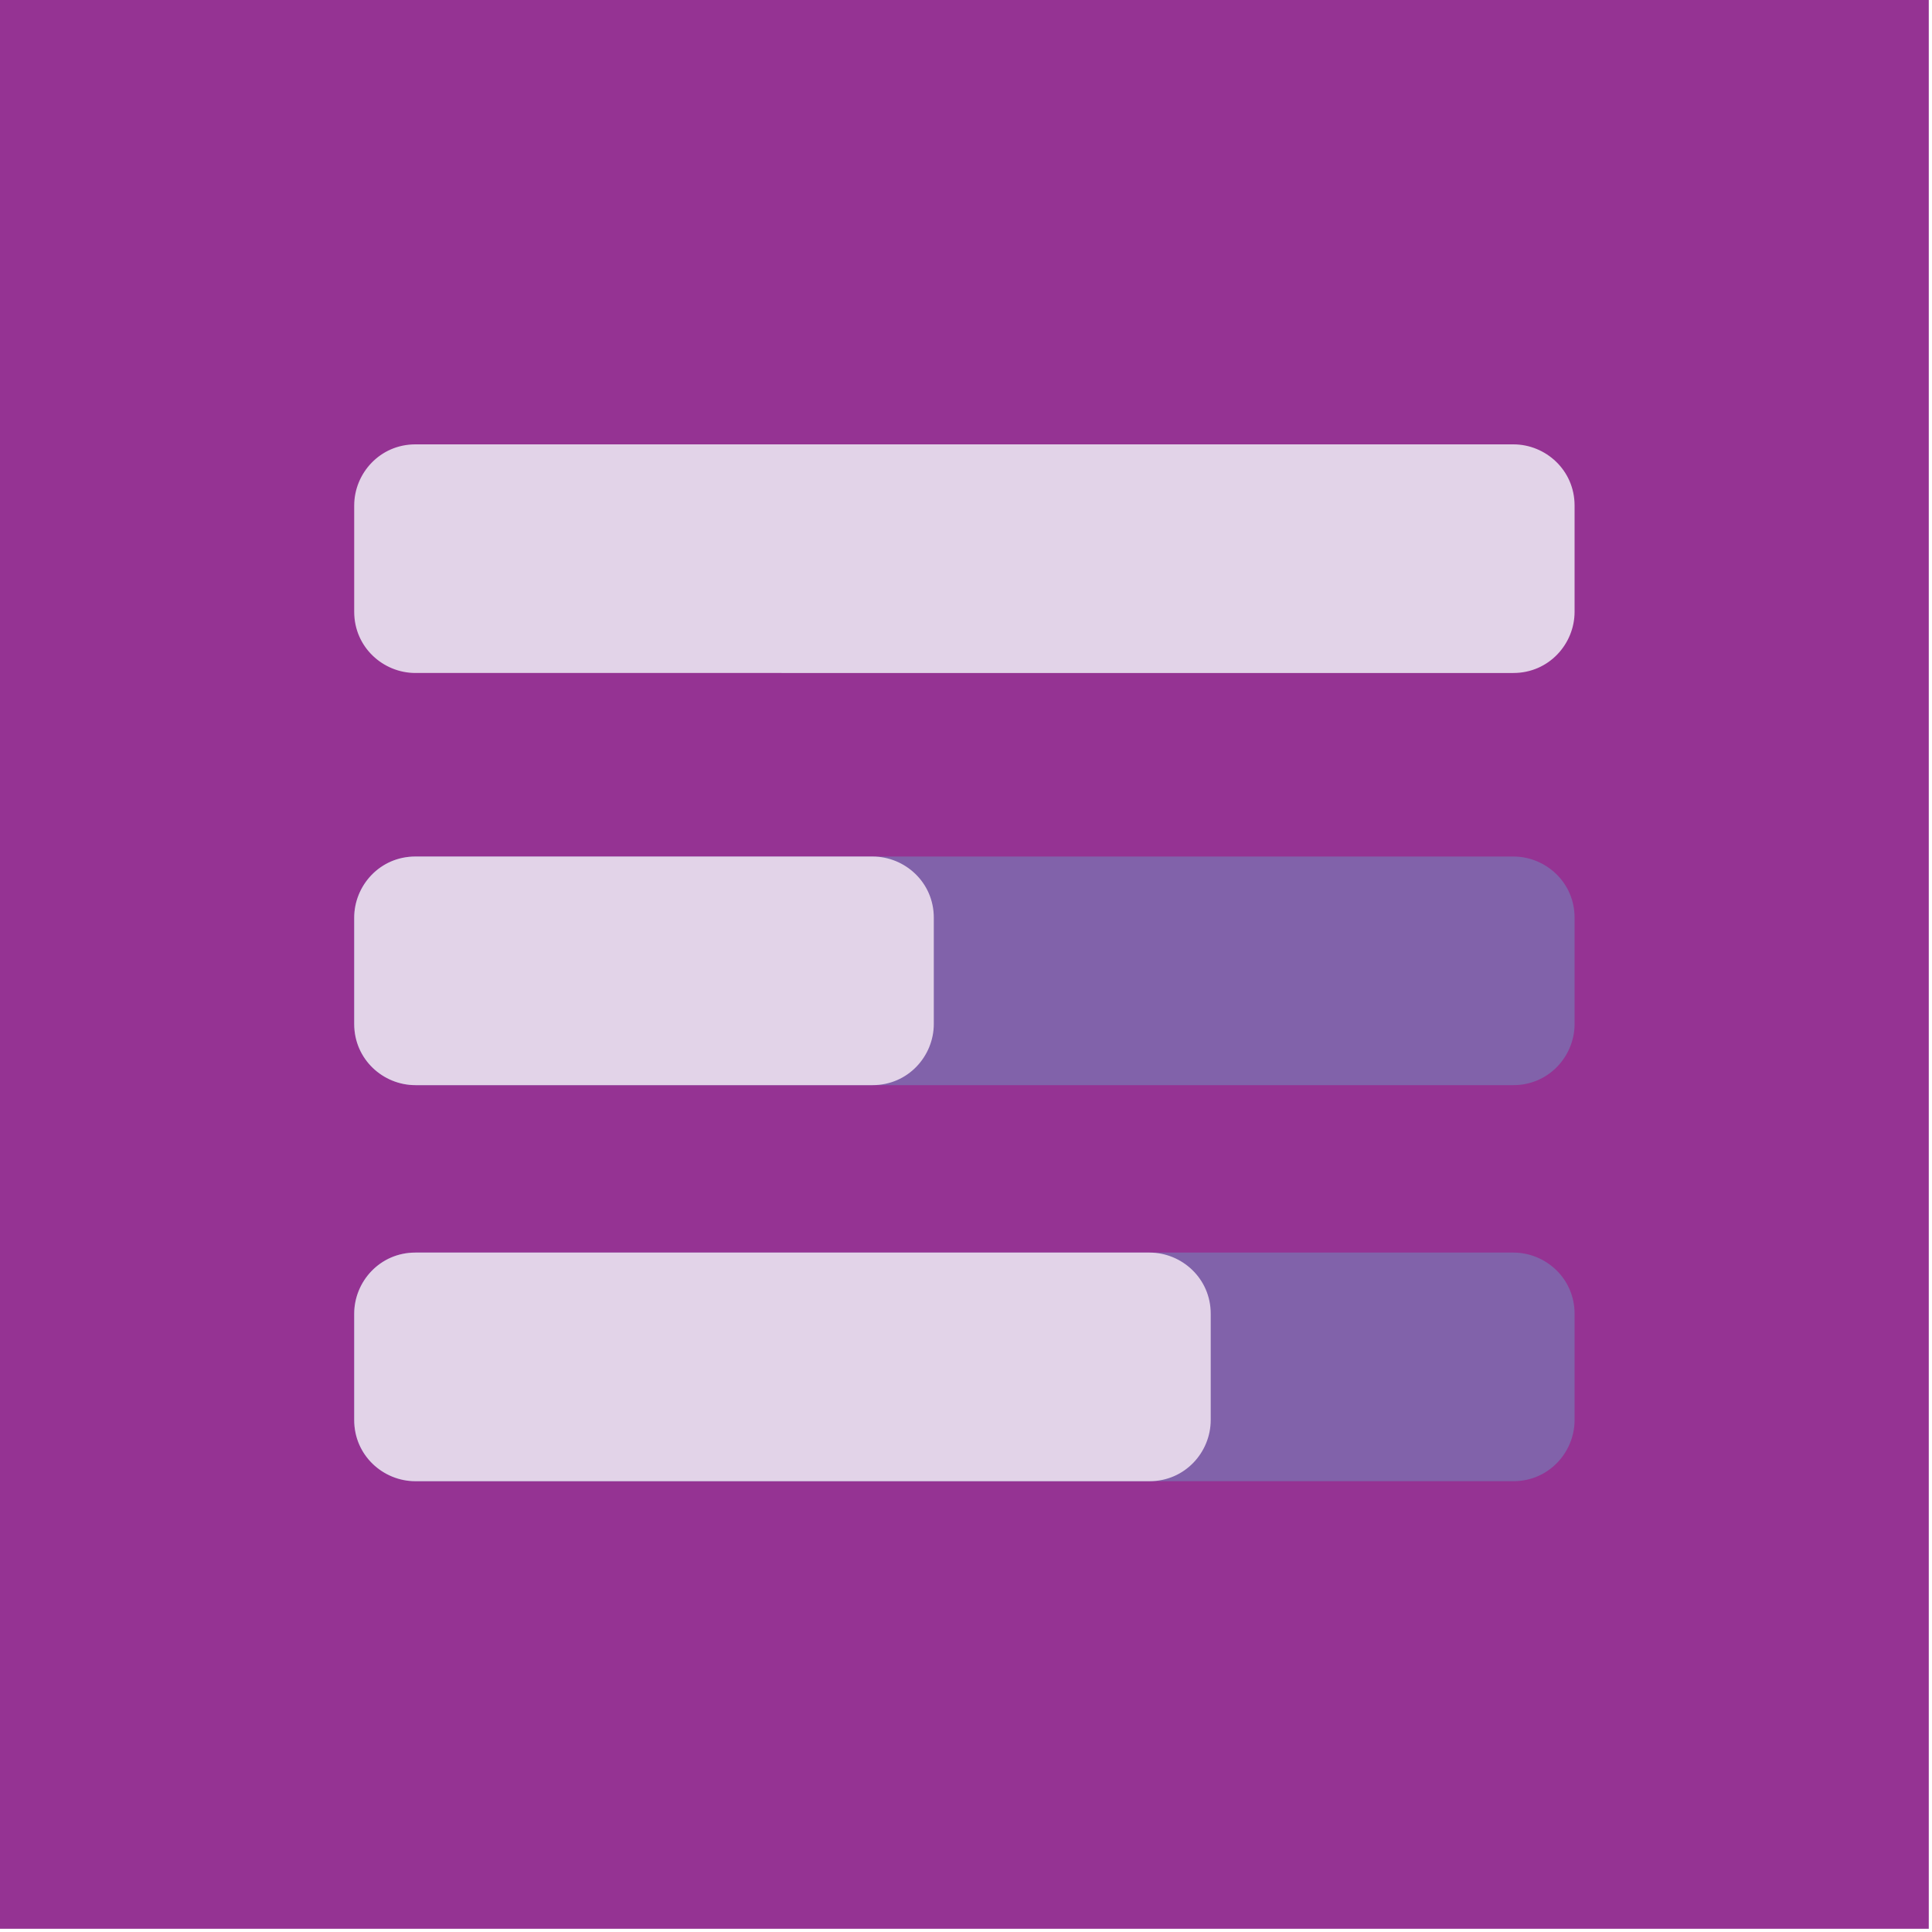 <?xml version="1.0" encoding="utf-8"?>
<!-- Generator: Adobe Illustrator 18.1.1, SVG Export Plug-In . SVG Version: 6.00 Build 0)  -->
<!DOCTYPE svg PUBLIC "-//W3C//DTD SVG 1.1//EN" "http://www.w3.org/Graphics/SVG/1.1/DTD/svg11.dtd">
<svg version="1.1" id="Layer_1" xmlns:x="http://ns.adobe.com/Extensibility/1.0/" xmlns:i="http://ns.adobe.com/AdobeIllustrator/10.0/" xmlns:graph="http://ns.adobe.com/Graphs/1.0/"
	 xmlns="http://www.w3.org/2000/svg" xmlns:xlink="http://www.w3.org/1999/xlink" x="0px" y="0px" viewBox="0 0 60 60"
	 enable-background="new 0 0 60 60" xml:space="preserve">
<switch>
	<g i:extraneous="self">
		<path fill="#953393" d="M59.9,59.9H0V0h59.9V59.9z"/>
		<g>
			<g>
				<path fill="#8162AA" d="M12.9,38.9H47c1,0,1.9,0.8,1.9,1.9v3.3c0,1-0.8,1.9-1.9,1.9H12.9c-1,0-1.9-0.8-1.9-1.9v-3.3
					C11,39.8,11.8,38.9,12.9,38.9z M12.9,26.6H47c1,0,1.9,0.8,1.9,1.9v3.3c0,1-0.8,1.9-1.9,1.9H12.9c-1,0-1.9-0.8-1.9-1.9v-3.3
					C11,27.5,11.8,26.6,12.9,26.6z"/>
			</g>
			<g>
				<path fill="#E2D3E8" d="M12.9,26.6h14.2c1,0,1.9,0.8,1.9,1.9v3.3c0,1-0.8,1.9-1.9,1.9H12.9c-1,0-1.9-0.8-1.9-1.9v-3.3
					C11,27.5,11.8,26.6,12.9,26.6z M12.9,13.8H47c1,0,1.9,0.8,1.9,1.9V19c0,1-0.8,1.9-1.9,1.9H12.9c-1,0-1.9-0.8-1.9-1.9v-3.3
					C11,14.7,11.8,13.8,12.9,13.8z M12.9,38.9h22.8c1,0,1.9,0.8,1.9,1.9v3.3c0,1-0.8,1.9-1.9,1.9H12.9c-1,0-1.9-0.8-1.9-1.9v-3.3
					C11,39.8,11.8,38.9,12.9,38.9z"/>
			</g>
		</g>
	</g>
</switch>
</svg>